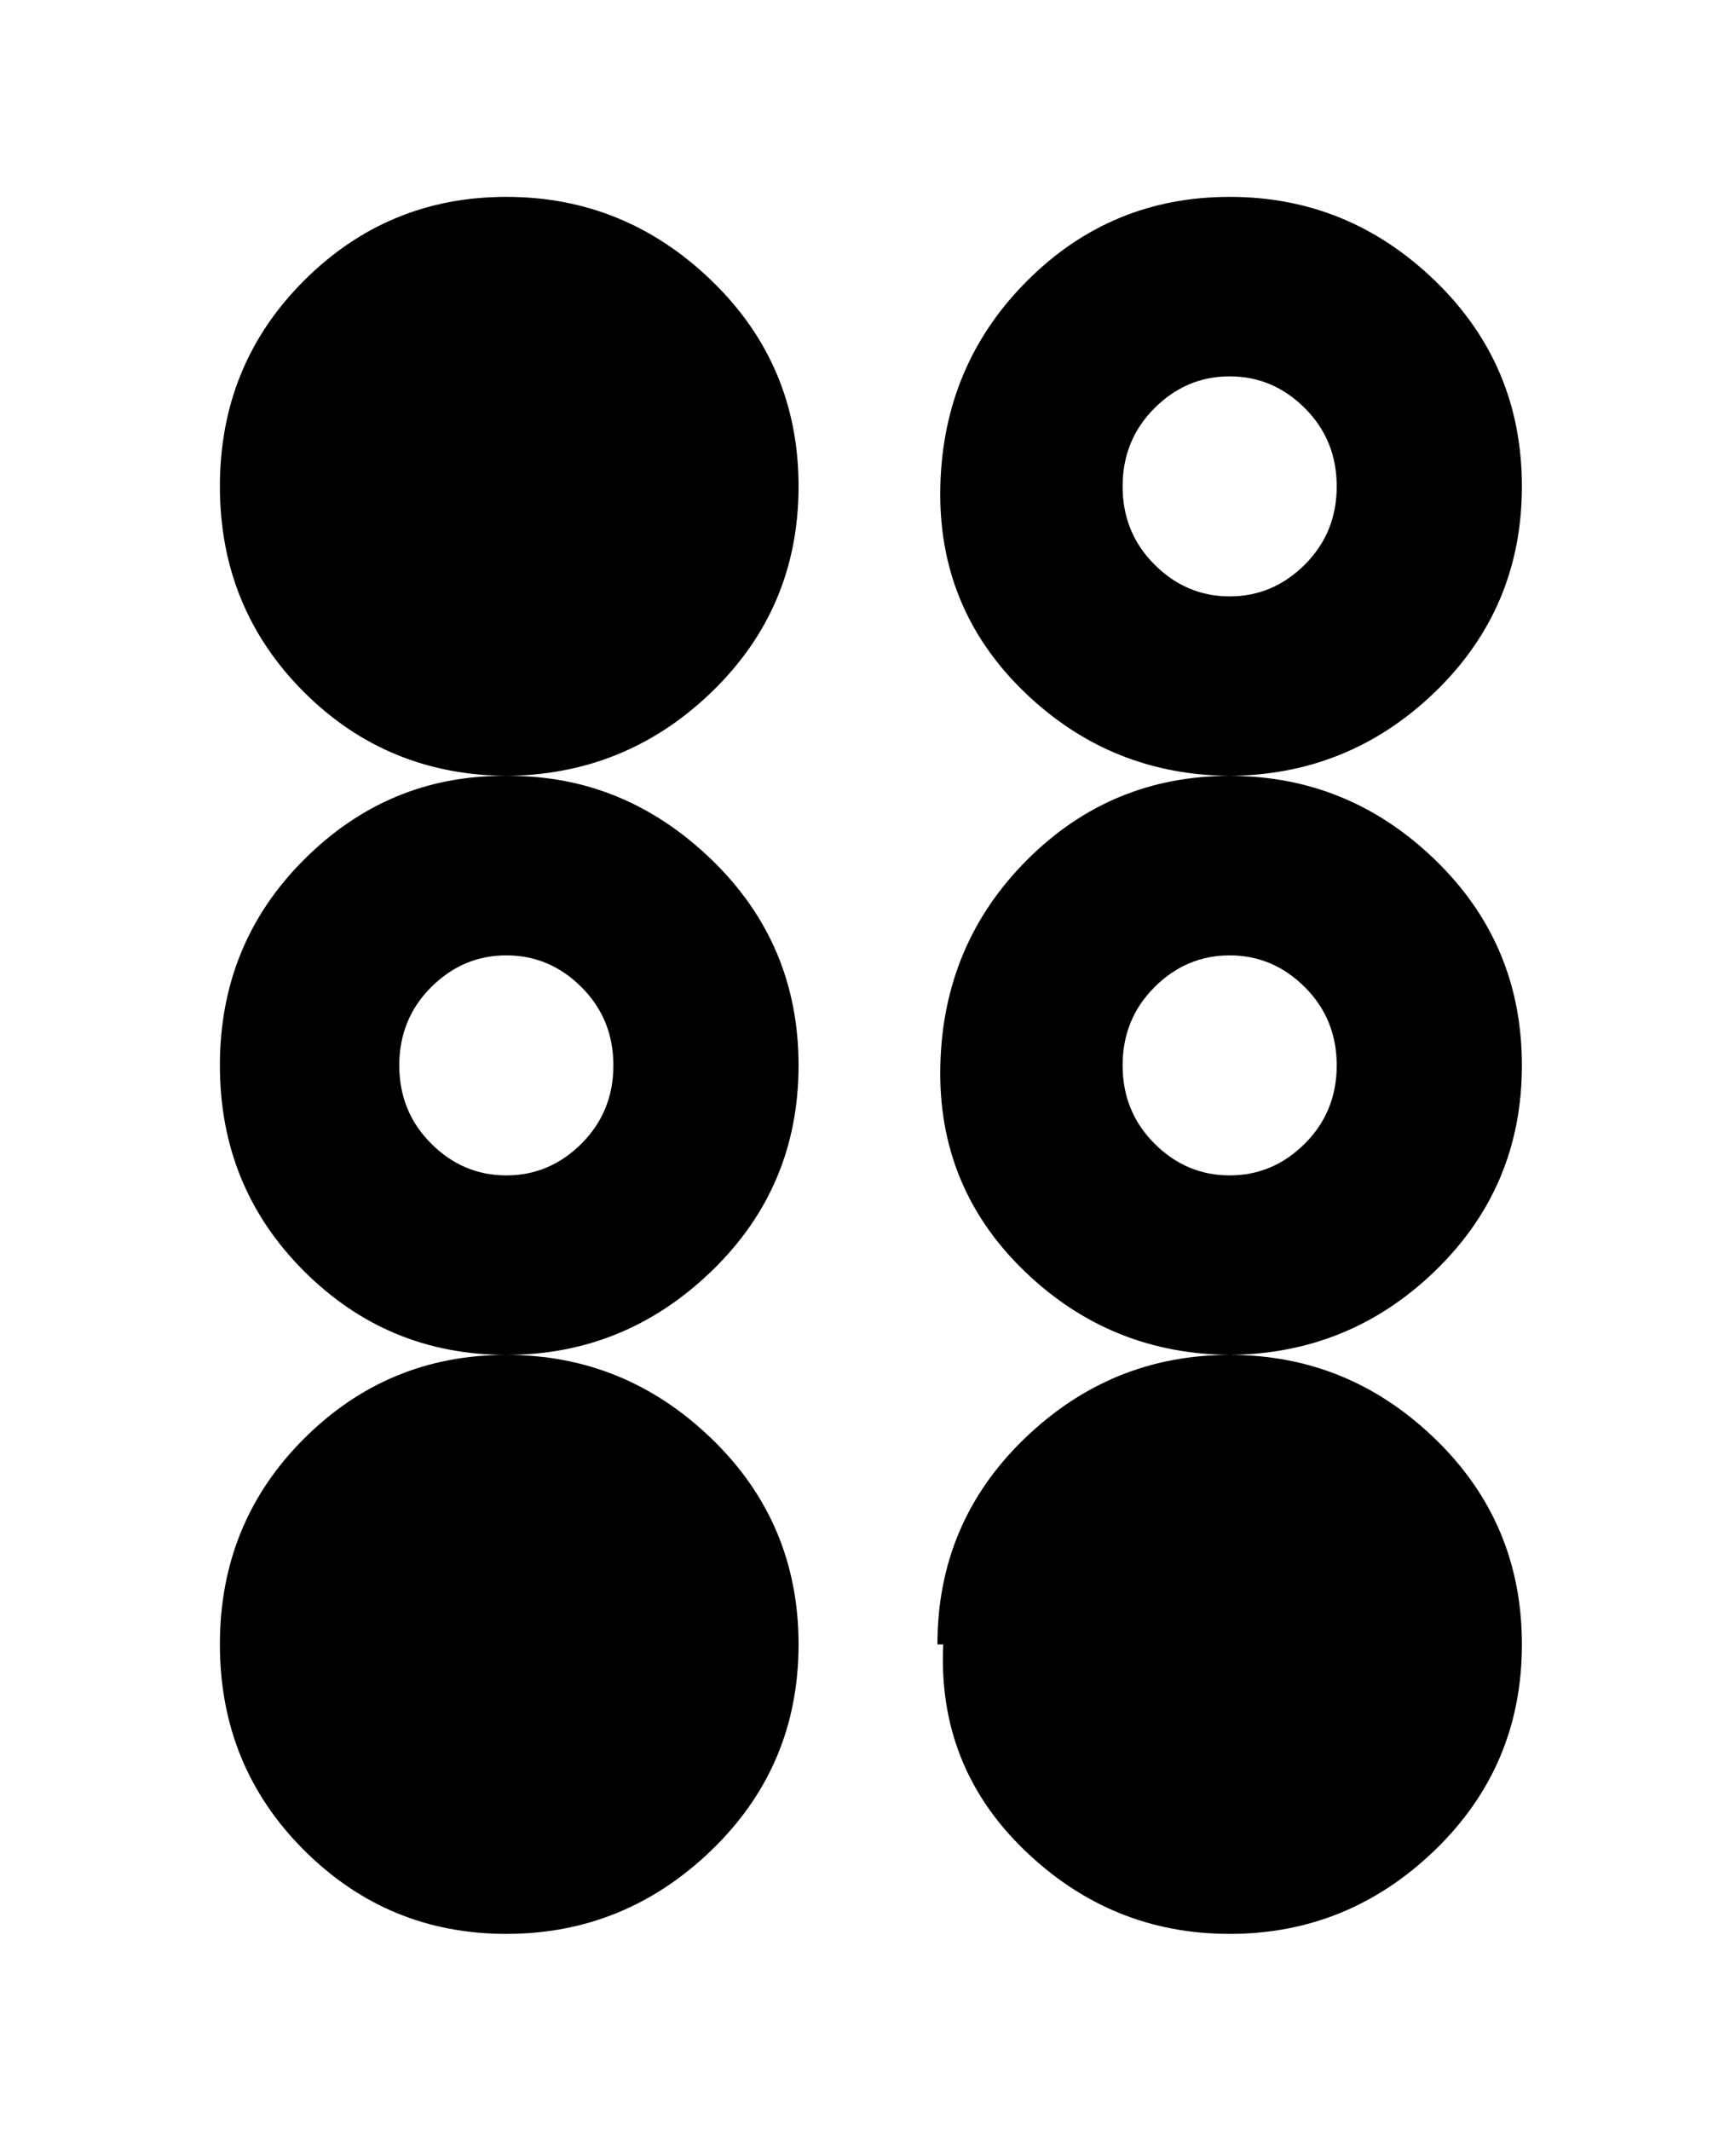 <svg viewBox="0 0 300 368" xmlns="http://www.w3.org/2000/svg"><path d="M88 134q-21 0-35.5-14.5T38 84q0-21 14.5-35.5t35-14.5Q108 34 123 48.5T138 84q0 21-15 35.5T87 134h1zm125 100q-21 0-36-14.5T162.5 184q.5-21 15-35.5t35-14.5q20.5 0 35.5 14.5t15 35.5q0 21-15 35.5T212 234h1zm18-50q0-8-5.5-13.5t-13-5.5q-7.5 0-13 5.5T194 184q0 8 5.5 13.5t13 5.5q7.5 0 13-5.5T231 184zM38 284q0 21 14.5 35.5t35 14.5q20.5 0 35.5-14.5t15-35.5q0-21-15-35.5T87.5 234q-20.5 0-35 14.5T38 284zm175-150q-21 0-36-14.5T162.5 84q.5-21 15-35.5t35-14.5Q233 34 248 48.5T263 84q0 21-15 35.5T212 134h1zm18-50q0-8-5.5-13.5t-13-5.5q-7.5 0-13 5.5T194 84q0 8 5.5 13.5t13 5.5q7.5 0 13-5.5T231 84zM88 134q20 0 35 14.5t15 35.5q0 21-15 35.5T87.5 234q-20.5 0-35-14.5T38 184q0-21 14.5-35.5T87 134h1zm-19 50q0 8 5.5 13.5t13 5.5q7.5 0 13-5.5T106 184q0-8-5.5-13.5t-13-5.5q-7.5 0-13 5.5T69 184zm94 100q-1 21 14 35.5t35.5 14.5q20.5 0 35.5-14.5t15-35.5q0-21-15-35.5T212.5 234q-20.5 0-35.5 14.5T162 284h1z"/></svg>